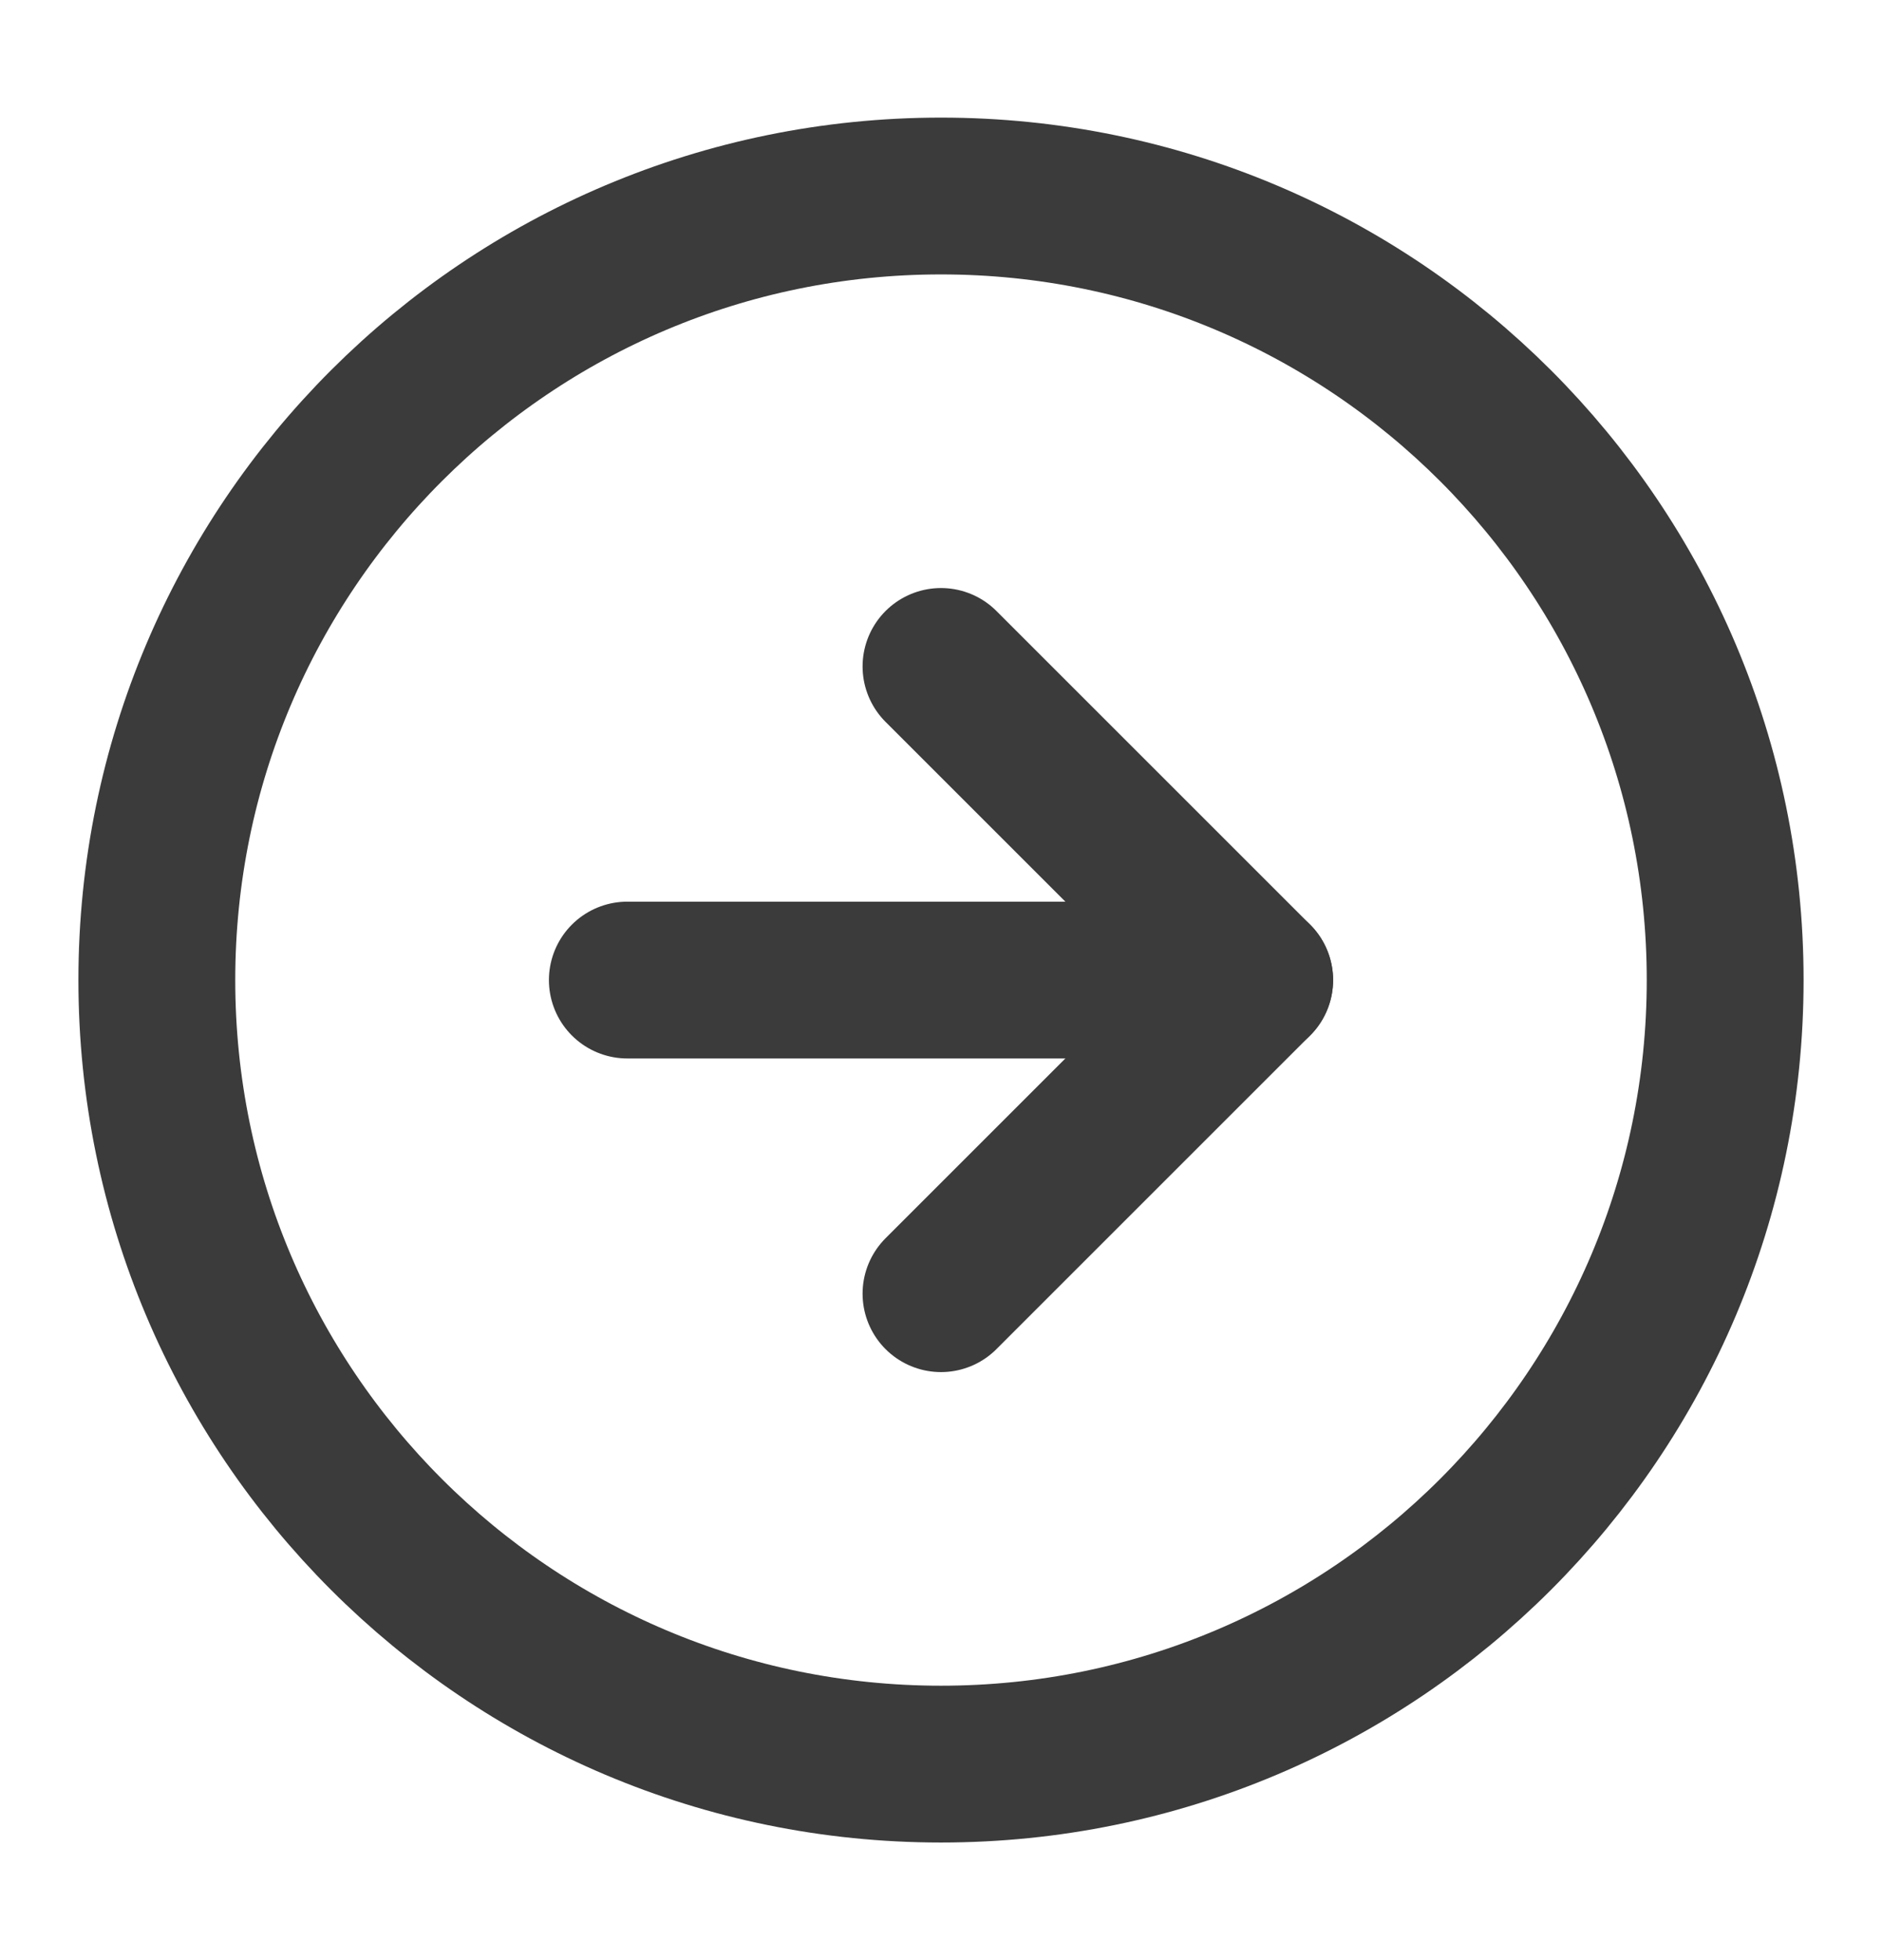 <svg width="24" height="25" viewBox="0 0 24 25" fill="none" xmlns="http://www.w3.org/2000/svg">
<path d="M12 22.5C17.523 22.5 22 18.023 22 12.5C22 6.977 17.523 2.5 12 2.5C6.477 2.5 2 6.977 2 12.5C2 18.023 6.477 22.5 12 22.5Z" stroke="#3B3B3C" stroke-width="2" stroke-linecap="round" stroke-linejoin="round"/>
<path d="M12 16.5L16 12.5L12 8.5" stroke="#3B3B3C" stroke-width="2" stroke-linecap="round" stroke-linejoin="round"/>
<path d="M8 12.5H16" stroke="#3B3B3C" stroke-width="2" stroke-linecap="round" stroke-linejoin="round"/>
</svg>
